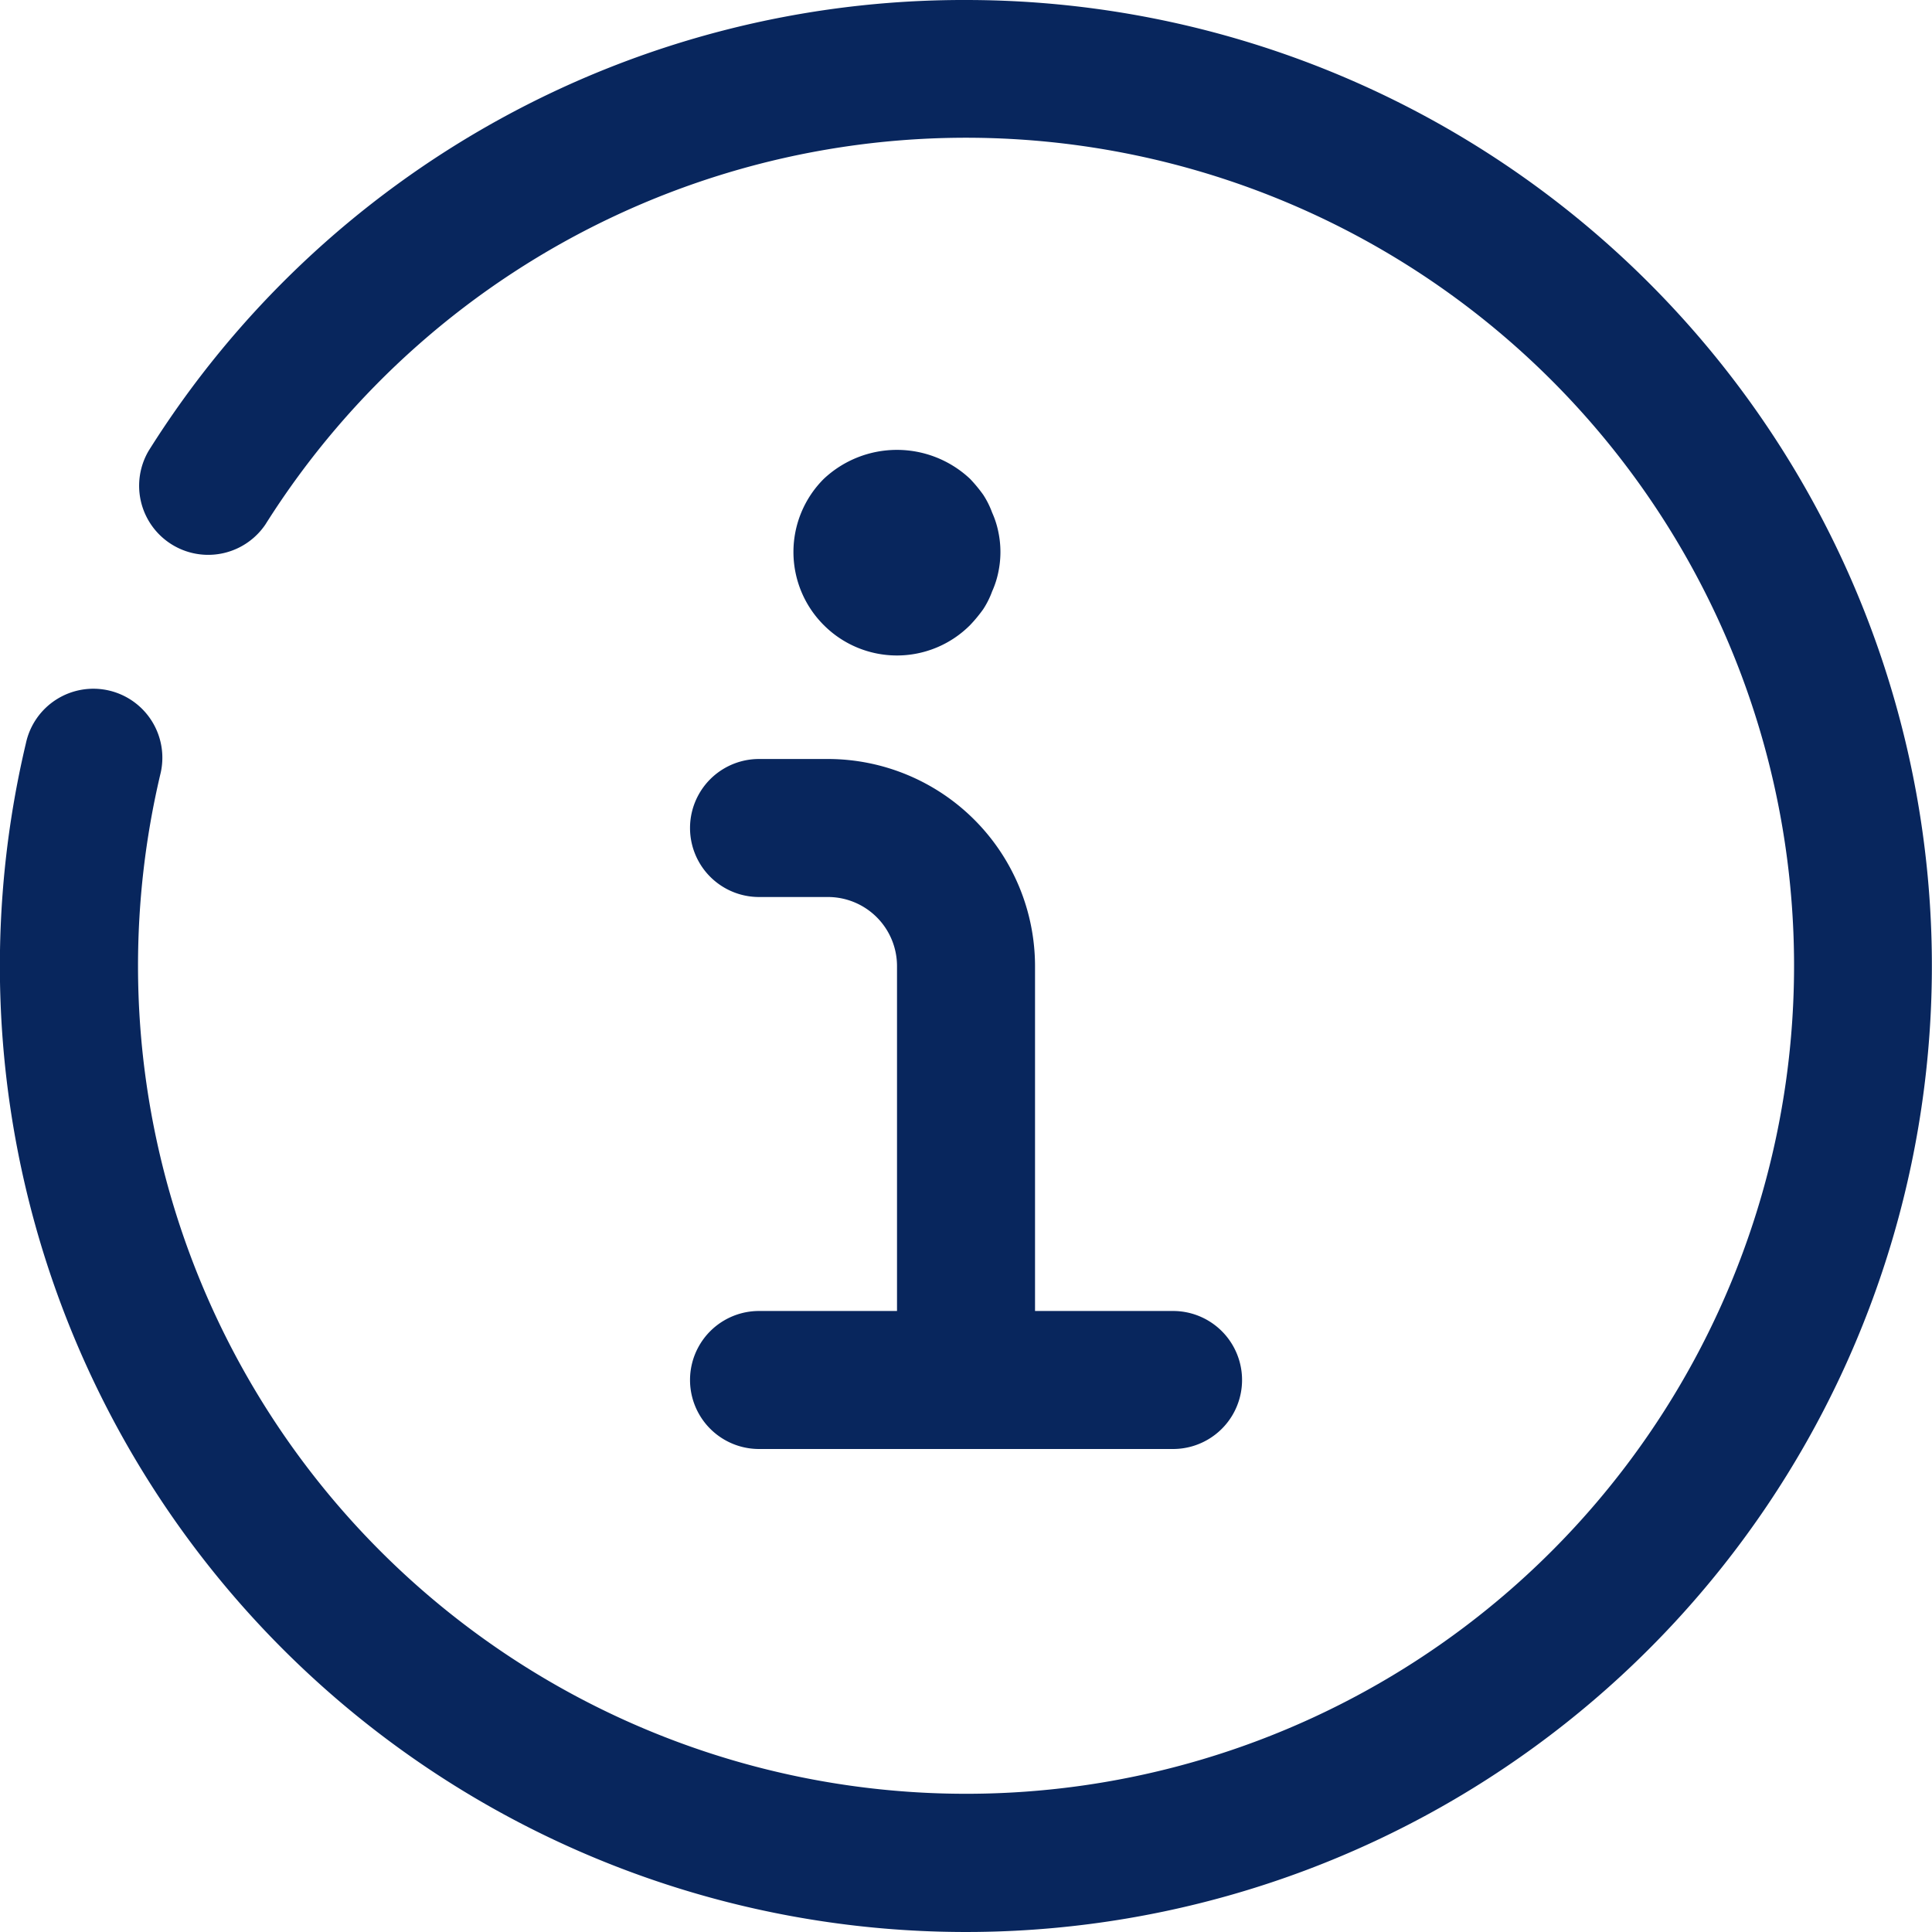 <svg xmlns="http://www.w3.org/2000/svg" xmlns:xlink="http://www.w3.org/1999/xlink" width="48" height="48" viewBox="0 0 48 48"><defs><clipPath id="b"><rect width="48" height="48"/></clipPath></defs><g id="a" clip-path="url(#b)"><path d="M28.535,38.821V30.25a1.717,1.717,0,0,0-1.714-1.714H25.107a1.714,1.714,0,1,1,0-3.429h1.714a5.15,5.15,0,0,1,5.143,5.143v8.571h3.429a1.714,1.714,0,1,1,0,3.429H25.107a1.714,1.714,0,1,1,0-3.429ZM30.25,6.25a23.9,23.9,0,0,0-20.308,11.2,1.716,1.716,0,0,0,2.9,1.832A20.572,20.572,0,1,1,9.678,30.25a20.711,20.711,0,0,1,.551-4.749,1.714,1.714,0,1,0-3.336-.786A24,24,0,1,0,30.249,6.25Zm.1,15.531a3.616,3.616,0,0,0,.326-.394,2.167,2.167,0,0,0,.223-.446,2.244,2.244,0,0,0,.154-.48,2.429,2.429,0,0,0,0-.994,2.244,2.244,0,0,0-.154-.48,2.167,2.167,0,0,0-.223-.446,3.616,3.616,0,0,0-.326-.394,2.653,2.653,0,0,0-3.634,0,2.566,2.566,0,0,0,0,3.634,2.566,2.566,0,0,0,3.634,0Z" transform="translate(-6.249 -6.25)" fill="#08265d"/></g></svg>